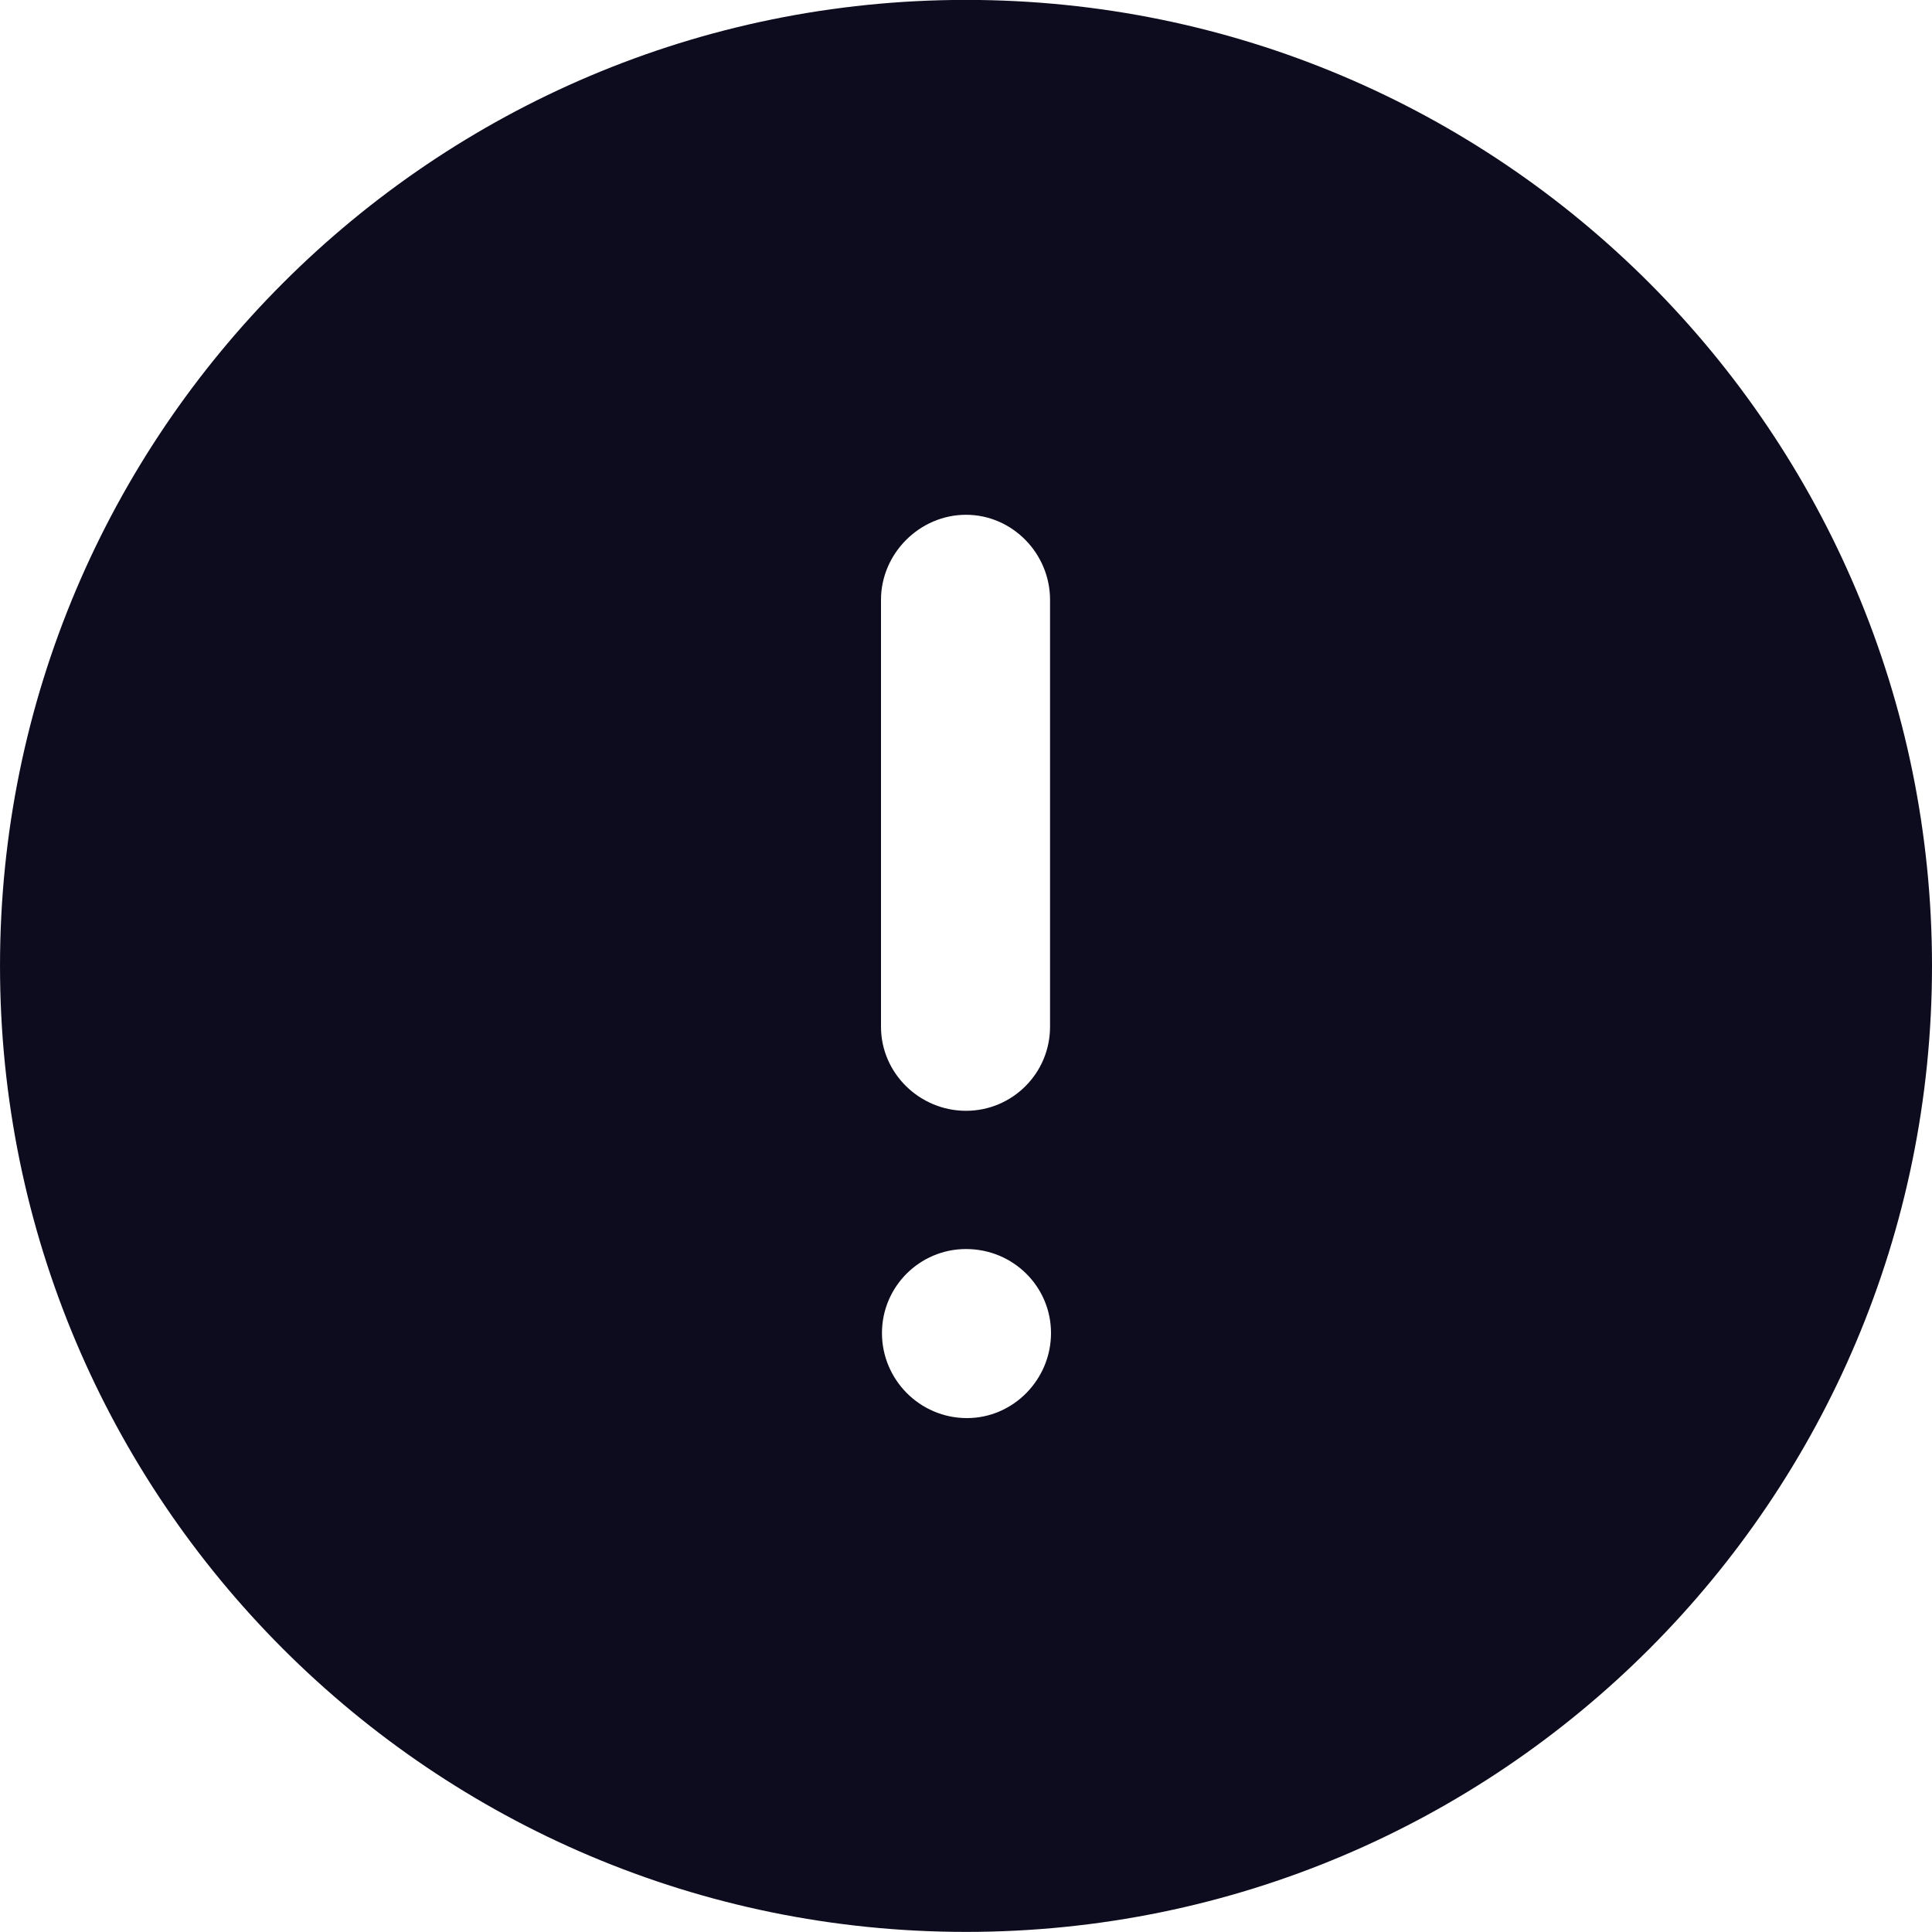 <svg width="20" height="20" viewBox="0 0 20 20" fill="none" xmlns="http://www.w3.org/2000/svg">
<path fill-rule="evenodd" clip-rule="evenodd" d="M9.91821e-05 9.999C9.91821e-05 4.48 4.48 -0.001 10 -0.001C15.53 -0.001 20 4.48 20 9.999C20 15.52 15.53 19.999 10 19.999C4.48 19.999 9.91821e-05 15.52 9.91821e-05 9.999ZM9.12 6.209C9.12 5.73 9.52 5.329 10 5.329C10.48 5.329 10.87 5.73 10.87 6.209V10.629C10.87 11.11 10.48 11.499 10 11.499C9.52 11.499 9.12 11.11 9.12 10.629V6.209ZM10.01 14.68C9.52 14.68 9.13 14.28 9.13 13.8C9.13 13.32 9.52 12.93 10 12.93C10.49 12.93 10.88 13.32 10.88 13.8C10.88 14.28 10.49 14.68 10.01 14.68Z" fill="#0C0C1E"/>
</svg>
